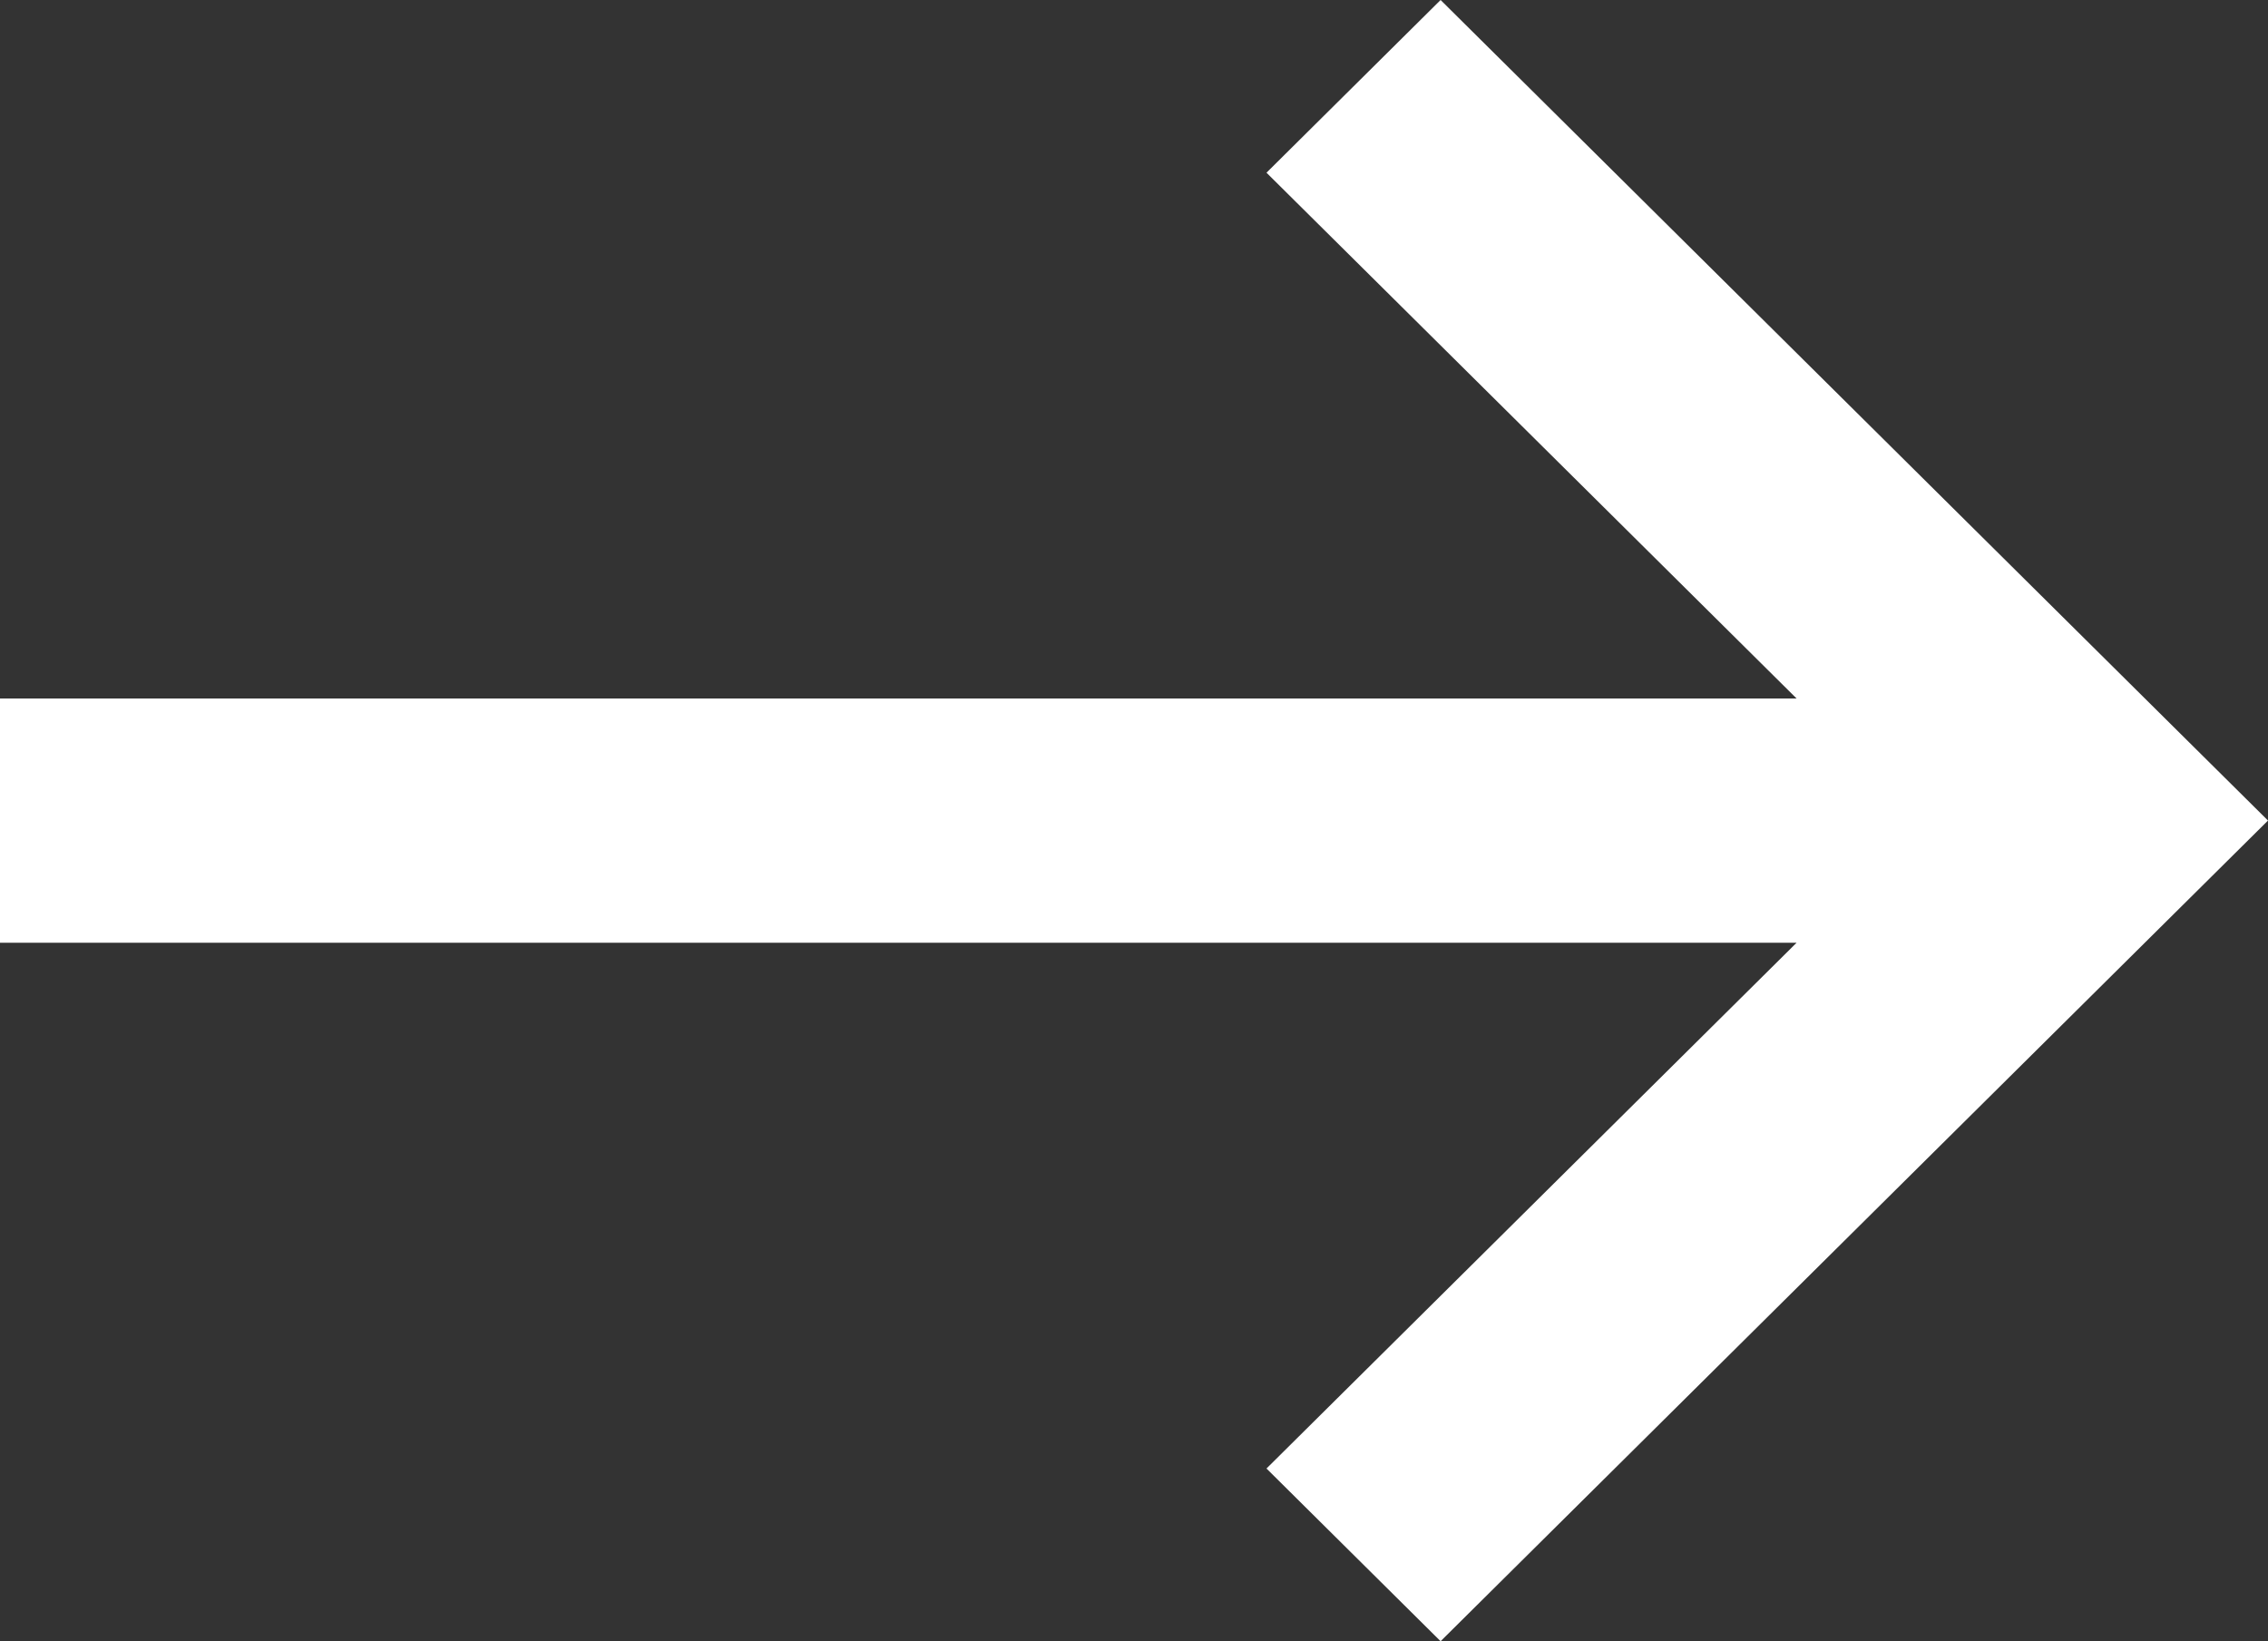 <?xml version="1.0" encoding="utf-8"?>
<!-- Generator: Adobe Illustrator 14.0.0, SVG Export Plug-In . SVG Version: 6.00 Build 43363)  -->
<!DOCTYPE svg PUBLIC "-//W3C//DTD SVG 1.1//EN" "http://www.w3.org/Graphics/SVG/1.1/DTD/svg11.dtd">
<svg version="1.1" id="Warstwa_1" xmlns="http://www.w3.org/2000/svg" xmlns:xlink="http://www.w3.org/1999/xlink" x="0px" y="0px"
	 width="18.042px" height="13.057px" viewBox="0 0 18.042 13.057" enable-background="new 0 0 18.042 13.057" xml:space="preserve">
<rect x="0" y="0" width="18.042" height="13.057" fill="#333333" stroke="none"/>
<path fill="#FFFFFF" d="M11.46,13.057l-1.385-1.374L14.292,7.5H0V5.557h14.292l-4.217-4.183L11.46,0l6.582,6.528L11.46,13.057z"/>
</svg>
